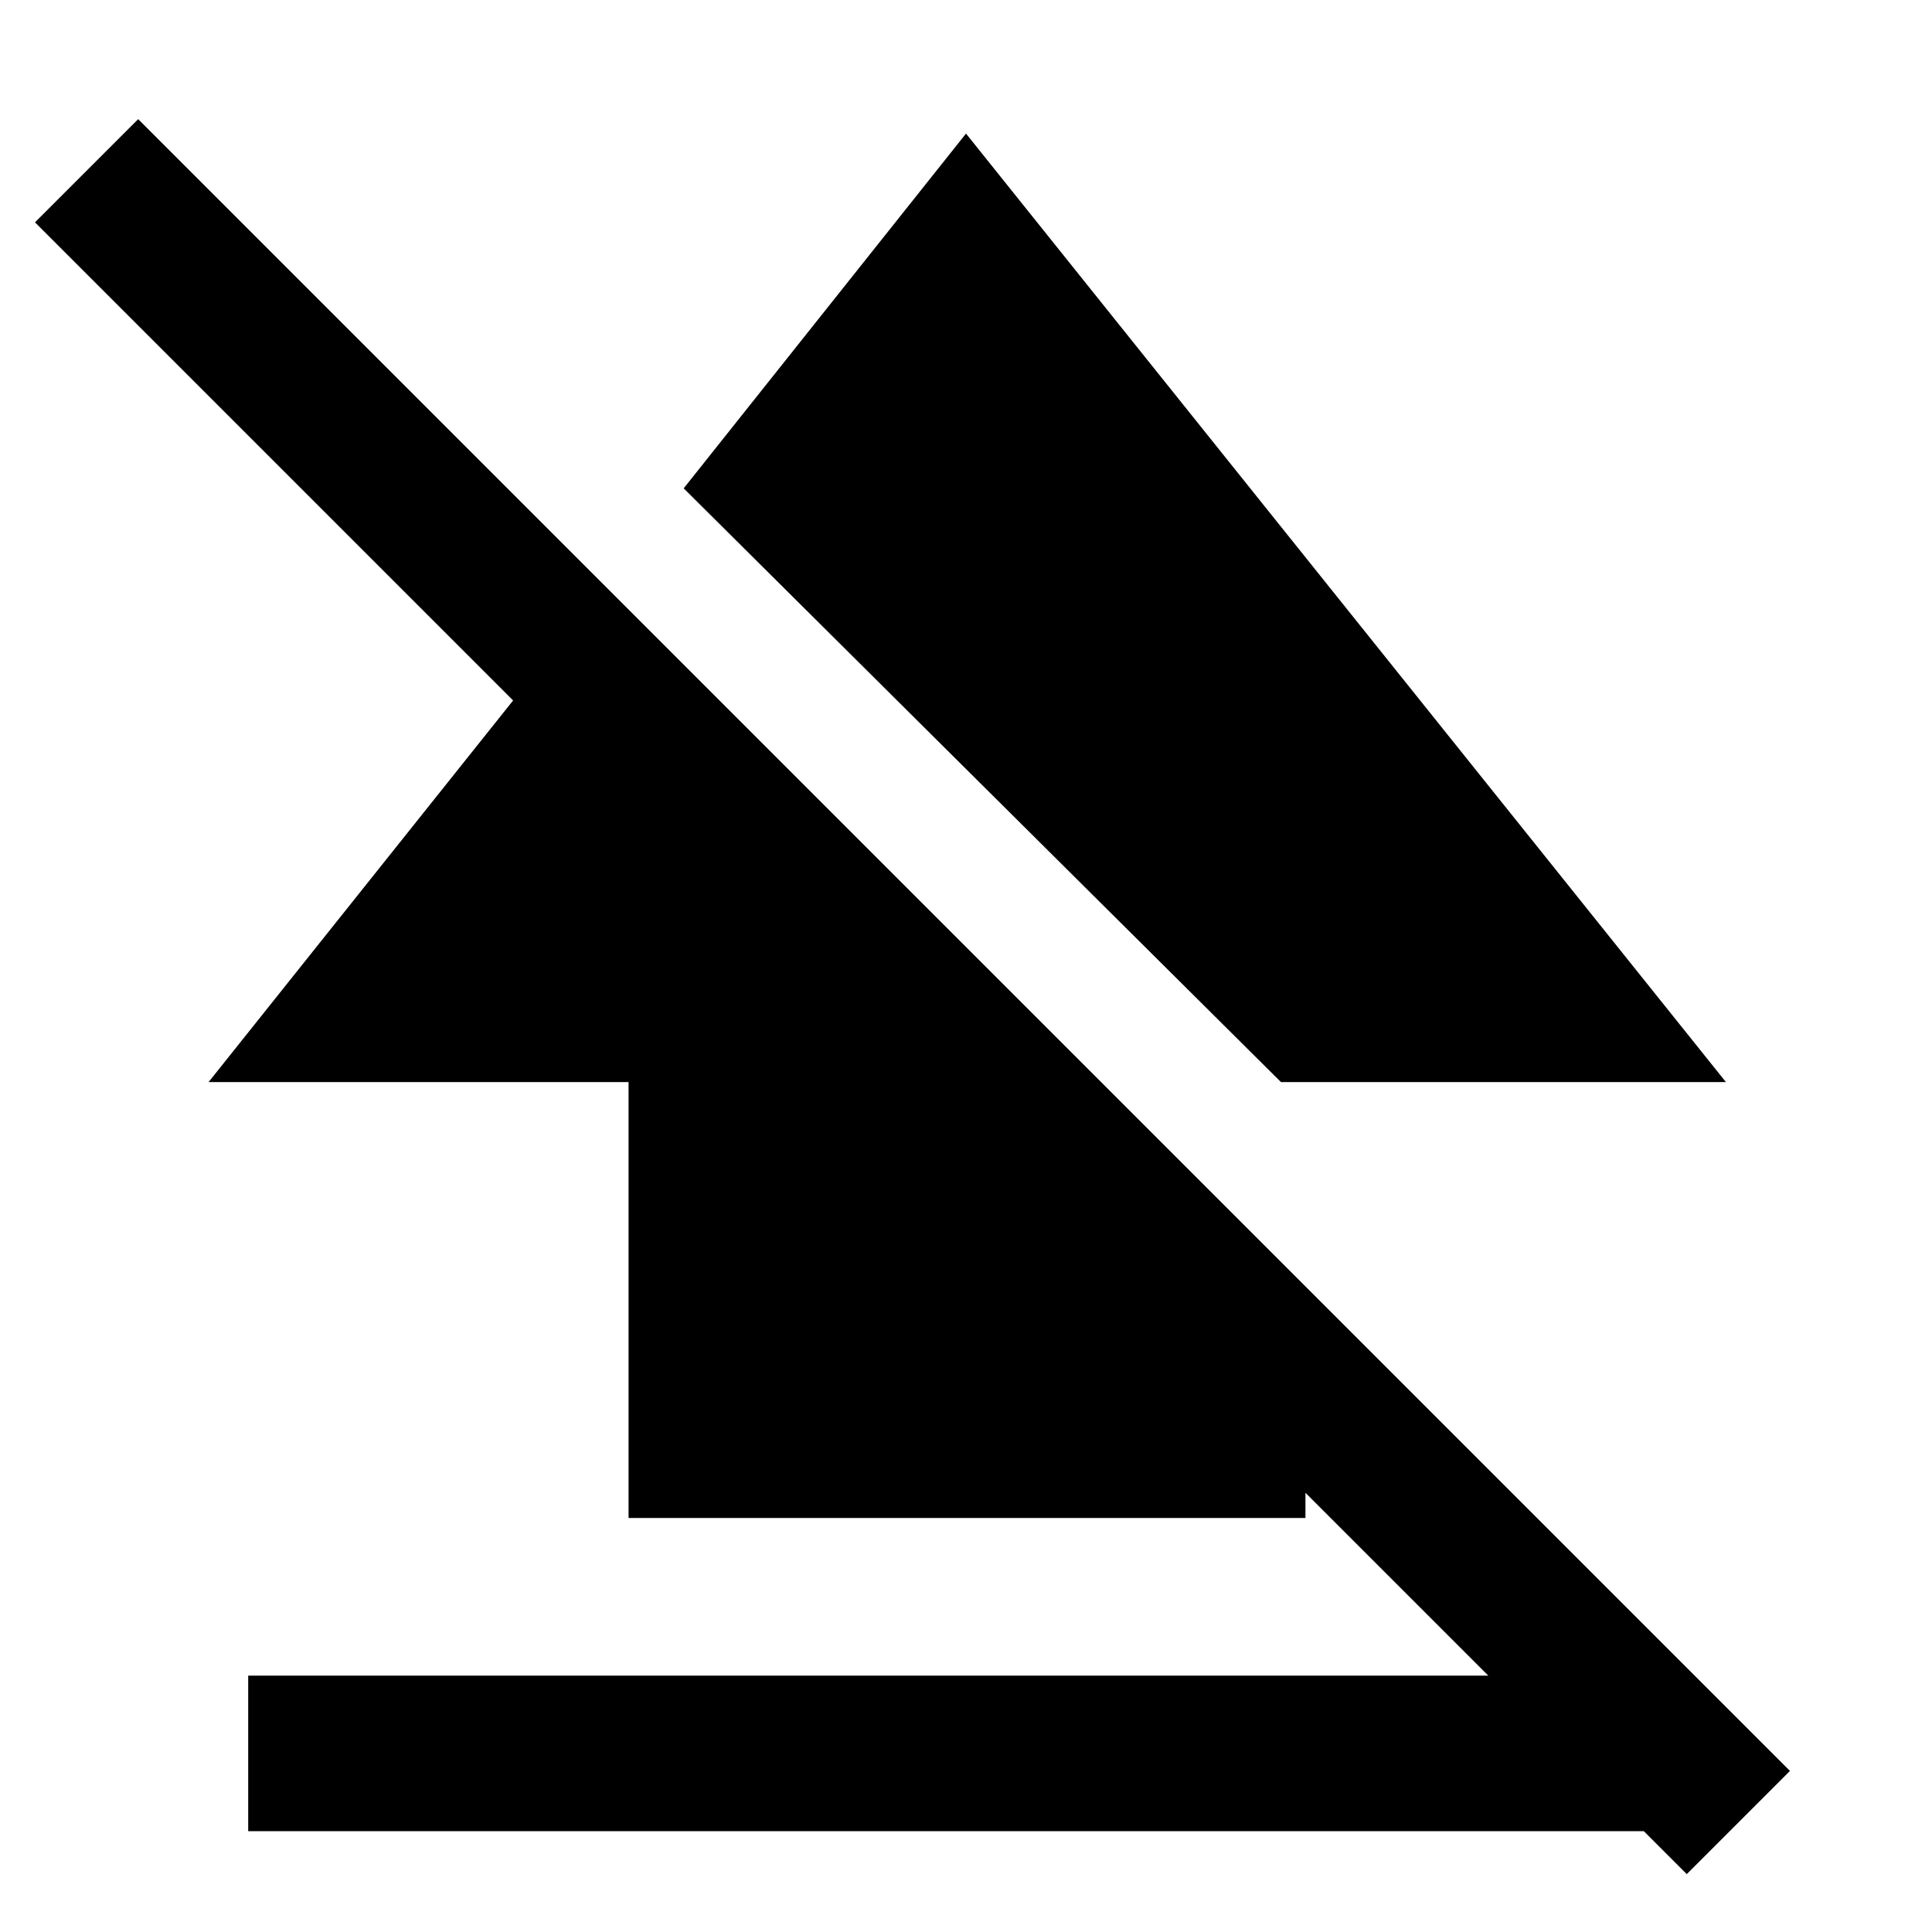 <svg xmlns="http://www.w3.org/2000/svg" height="48" viewBox="0 -960 960 960" width="48"><path d="M123.33-50.09v-77.3h713.58v77.3H123.33Zm189-155.63v-216.61H103.65l196.39-246.1 348.63 347.86v114.85H312.33ZM636.5-422.33 339.72-717.35 480-893.63l377.59 471.3H636.5ZM838.15-28.76 17.39-849.52l51.28-51.28L889.43-80.04l-51.28 51.28Z"/></svg>
